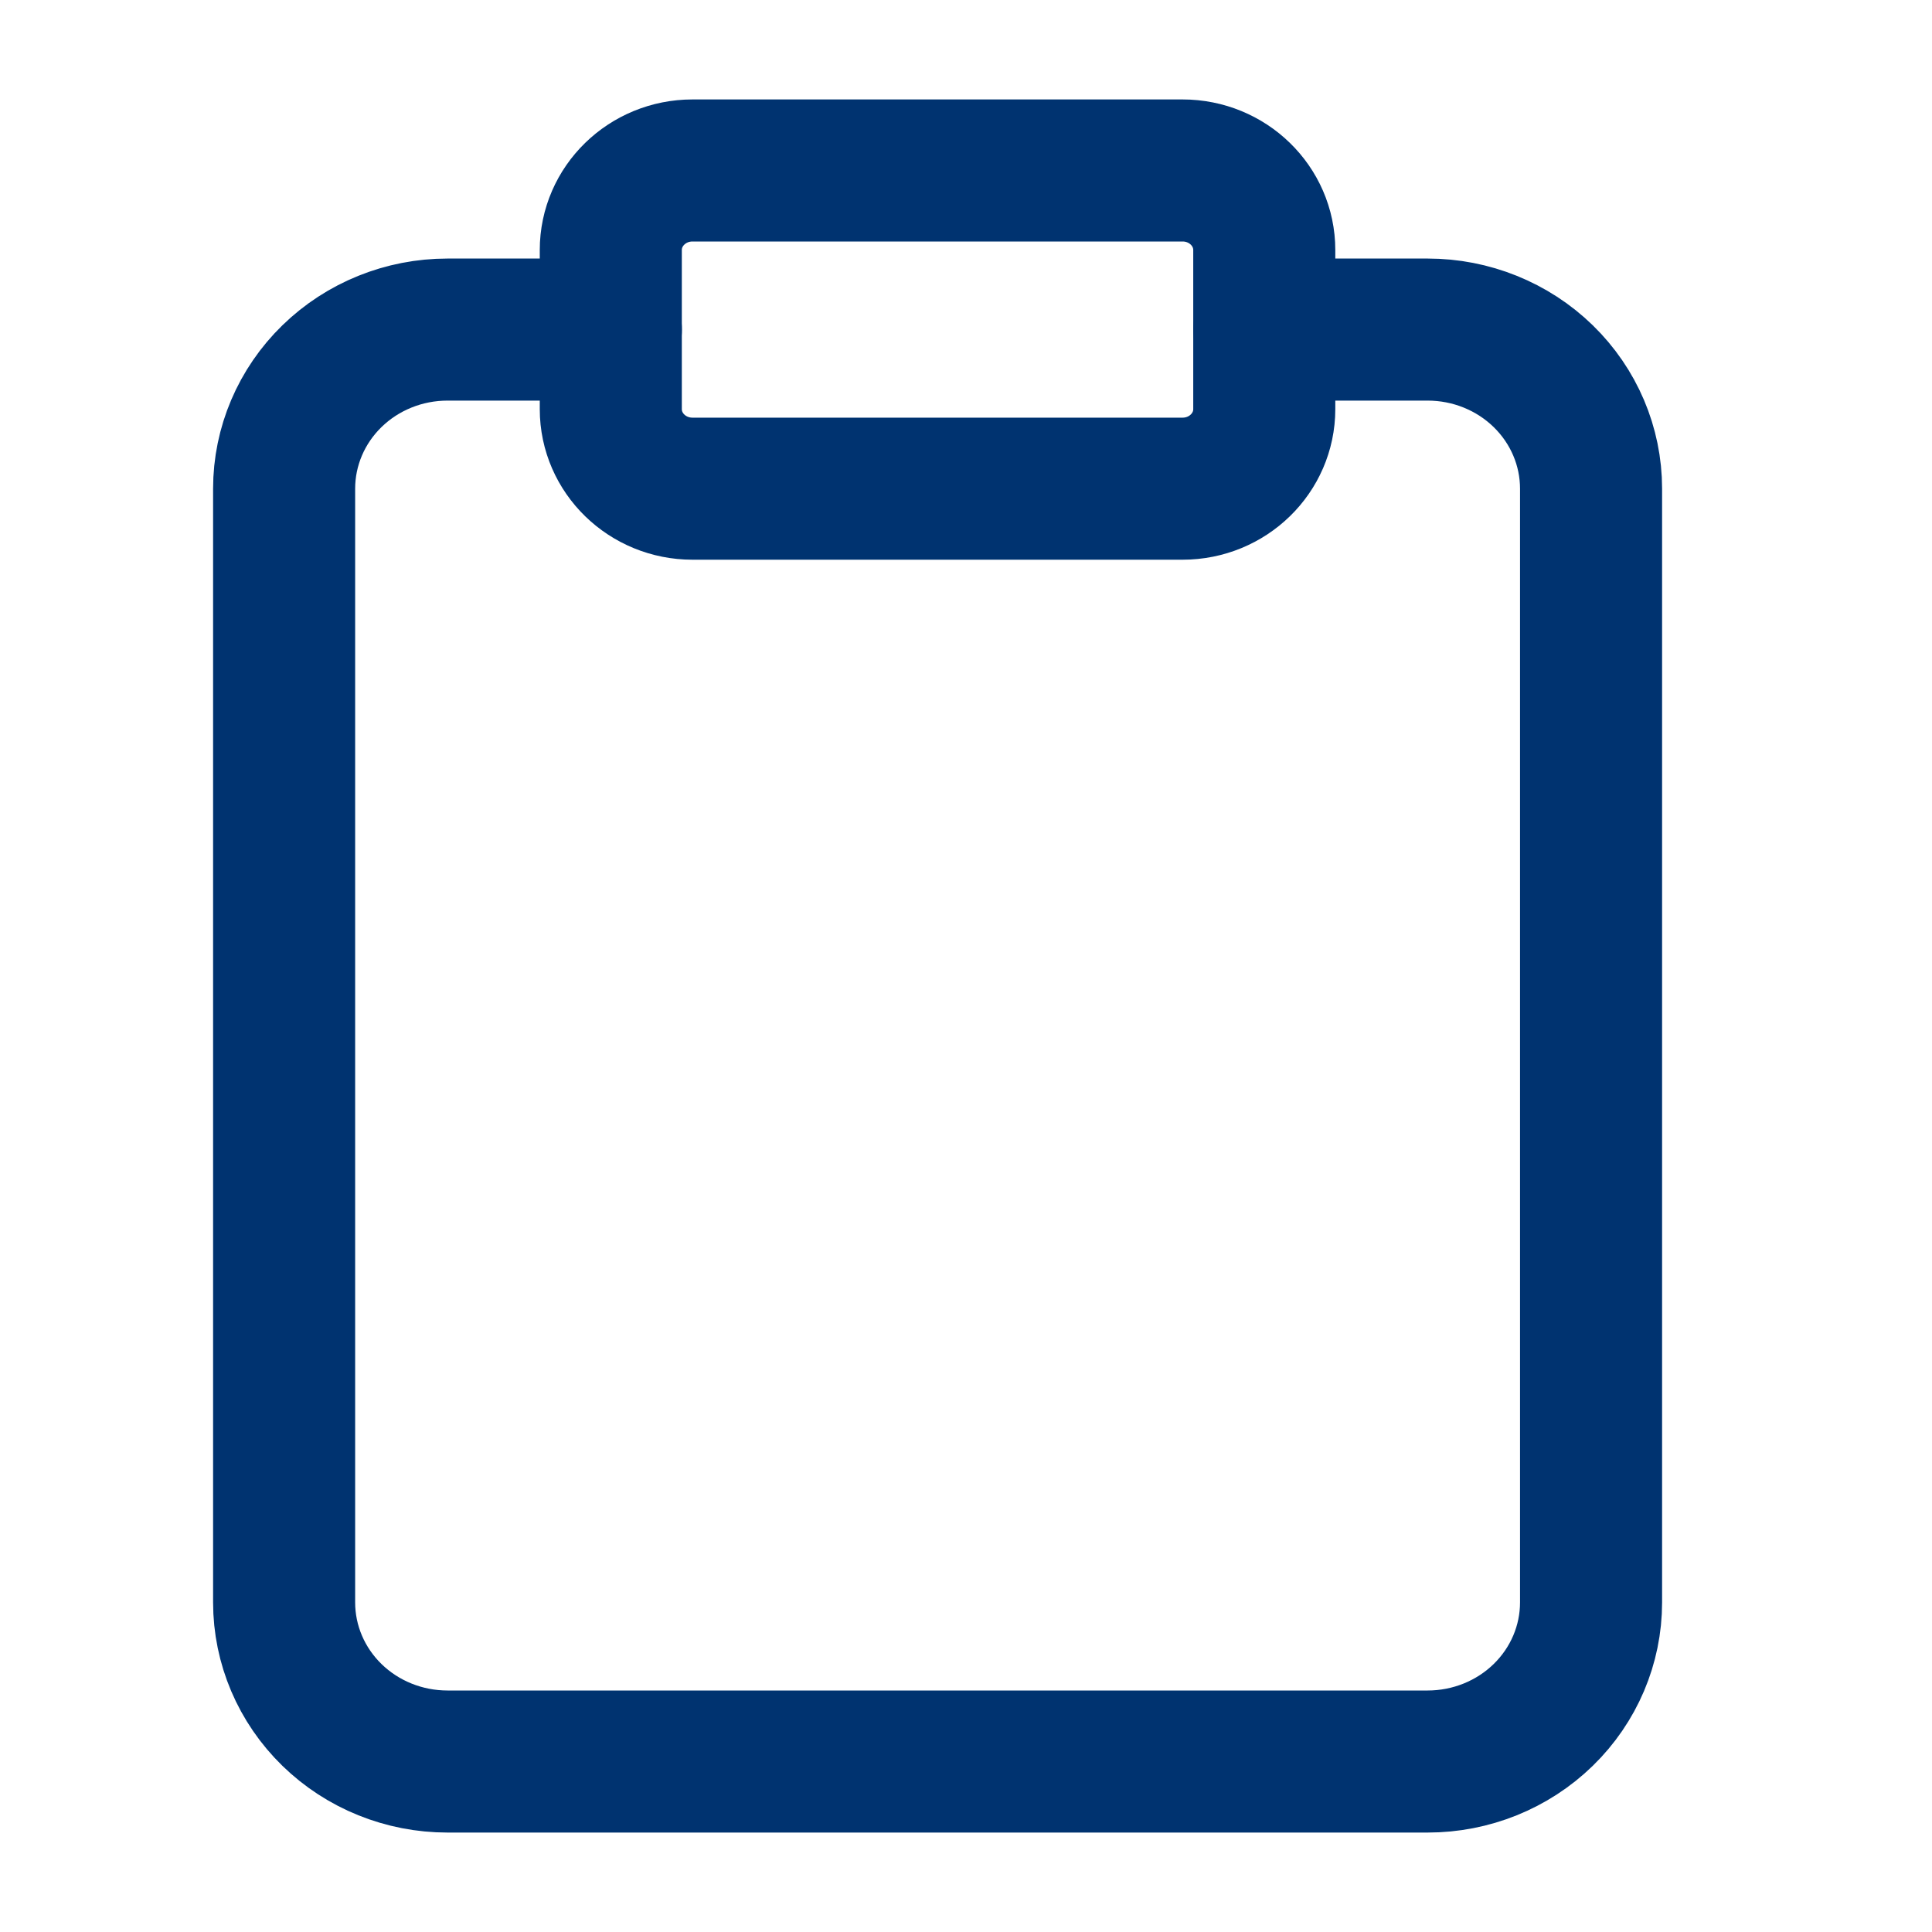 <svg width="34" height="34" viewBox="0 0 34 34" fill="none" xmlns="http://www.w3.org/2000/svg">
<path d="M22.25 5.8H25.125C25.887 5.8 26.619 6.095 27.158 6.62C27.697 7.145 28 7.857 28 8.6V28.2C28 28.943 27.697 29.655 27.158 30.18C26.619 30.705 25.887 31 25.125 31H7.875C7.112 31 6.381 30.705 5.842 30.18C5.303 29.655 5 28.943 5 28.2V8.6C5 7.857 5.303 7.145 5.842 6.62C6.381 6.095 7.112 5.8 7.875 5.8H10.75" stroke="#003370" stroke-width="2.5" stroke-linecap="round" stroke-linejoin="round"/>
<path d="M20.811 3H12.187C11.393 3 10.749 3.627 10.749 4.4V7.2C10.749 7.973 11.393 8.6 12.187 8.6H20.811C21.605 8.6 22.249 7.973 22.249 7.2V4.4C22.249 3.627 21.605 3 20.811 3Z" stroke="#003370" stroke-width="2.5" stroke-linecap="round" stroke-linejoin="round"/>
</svg>
